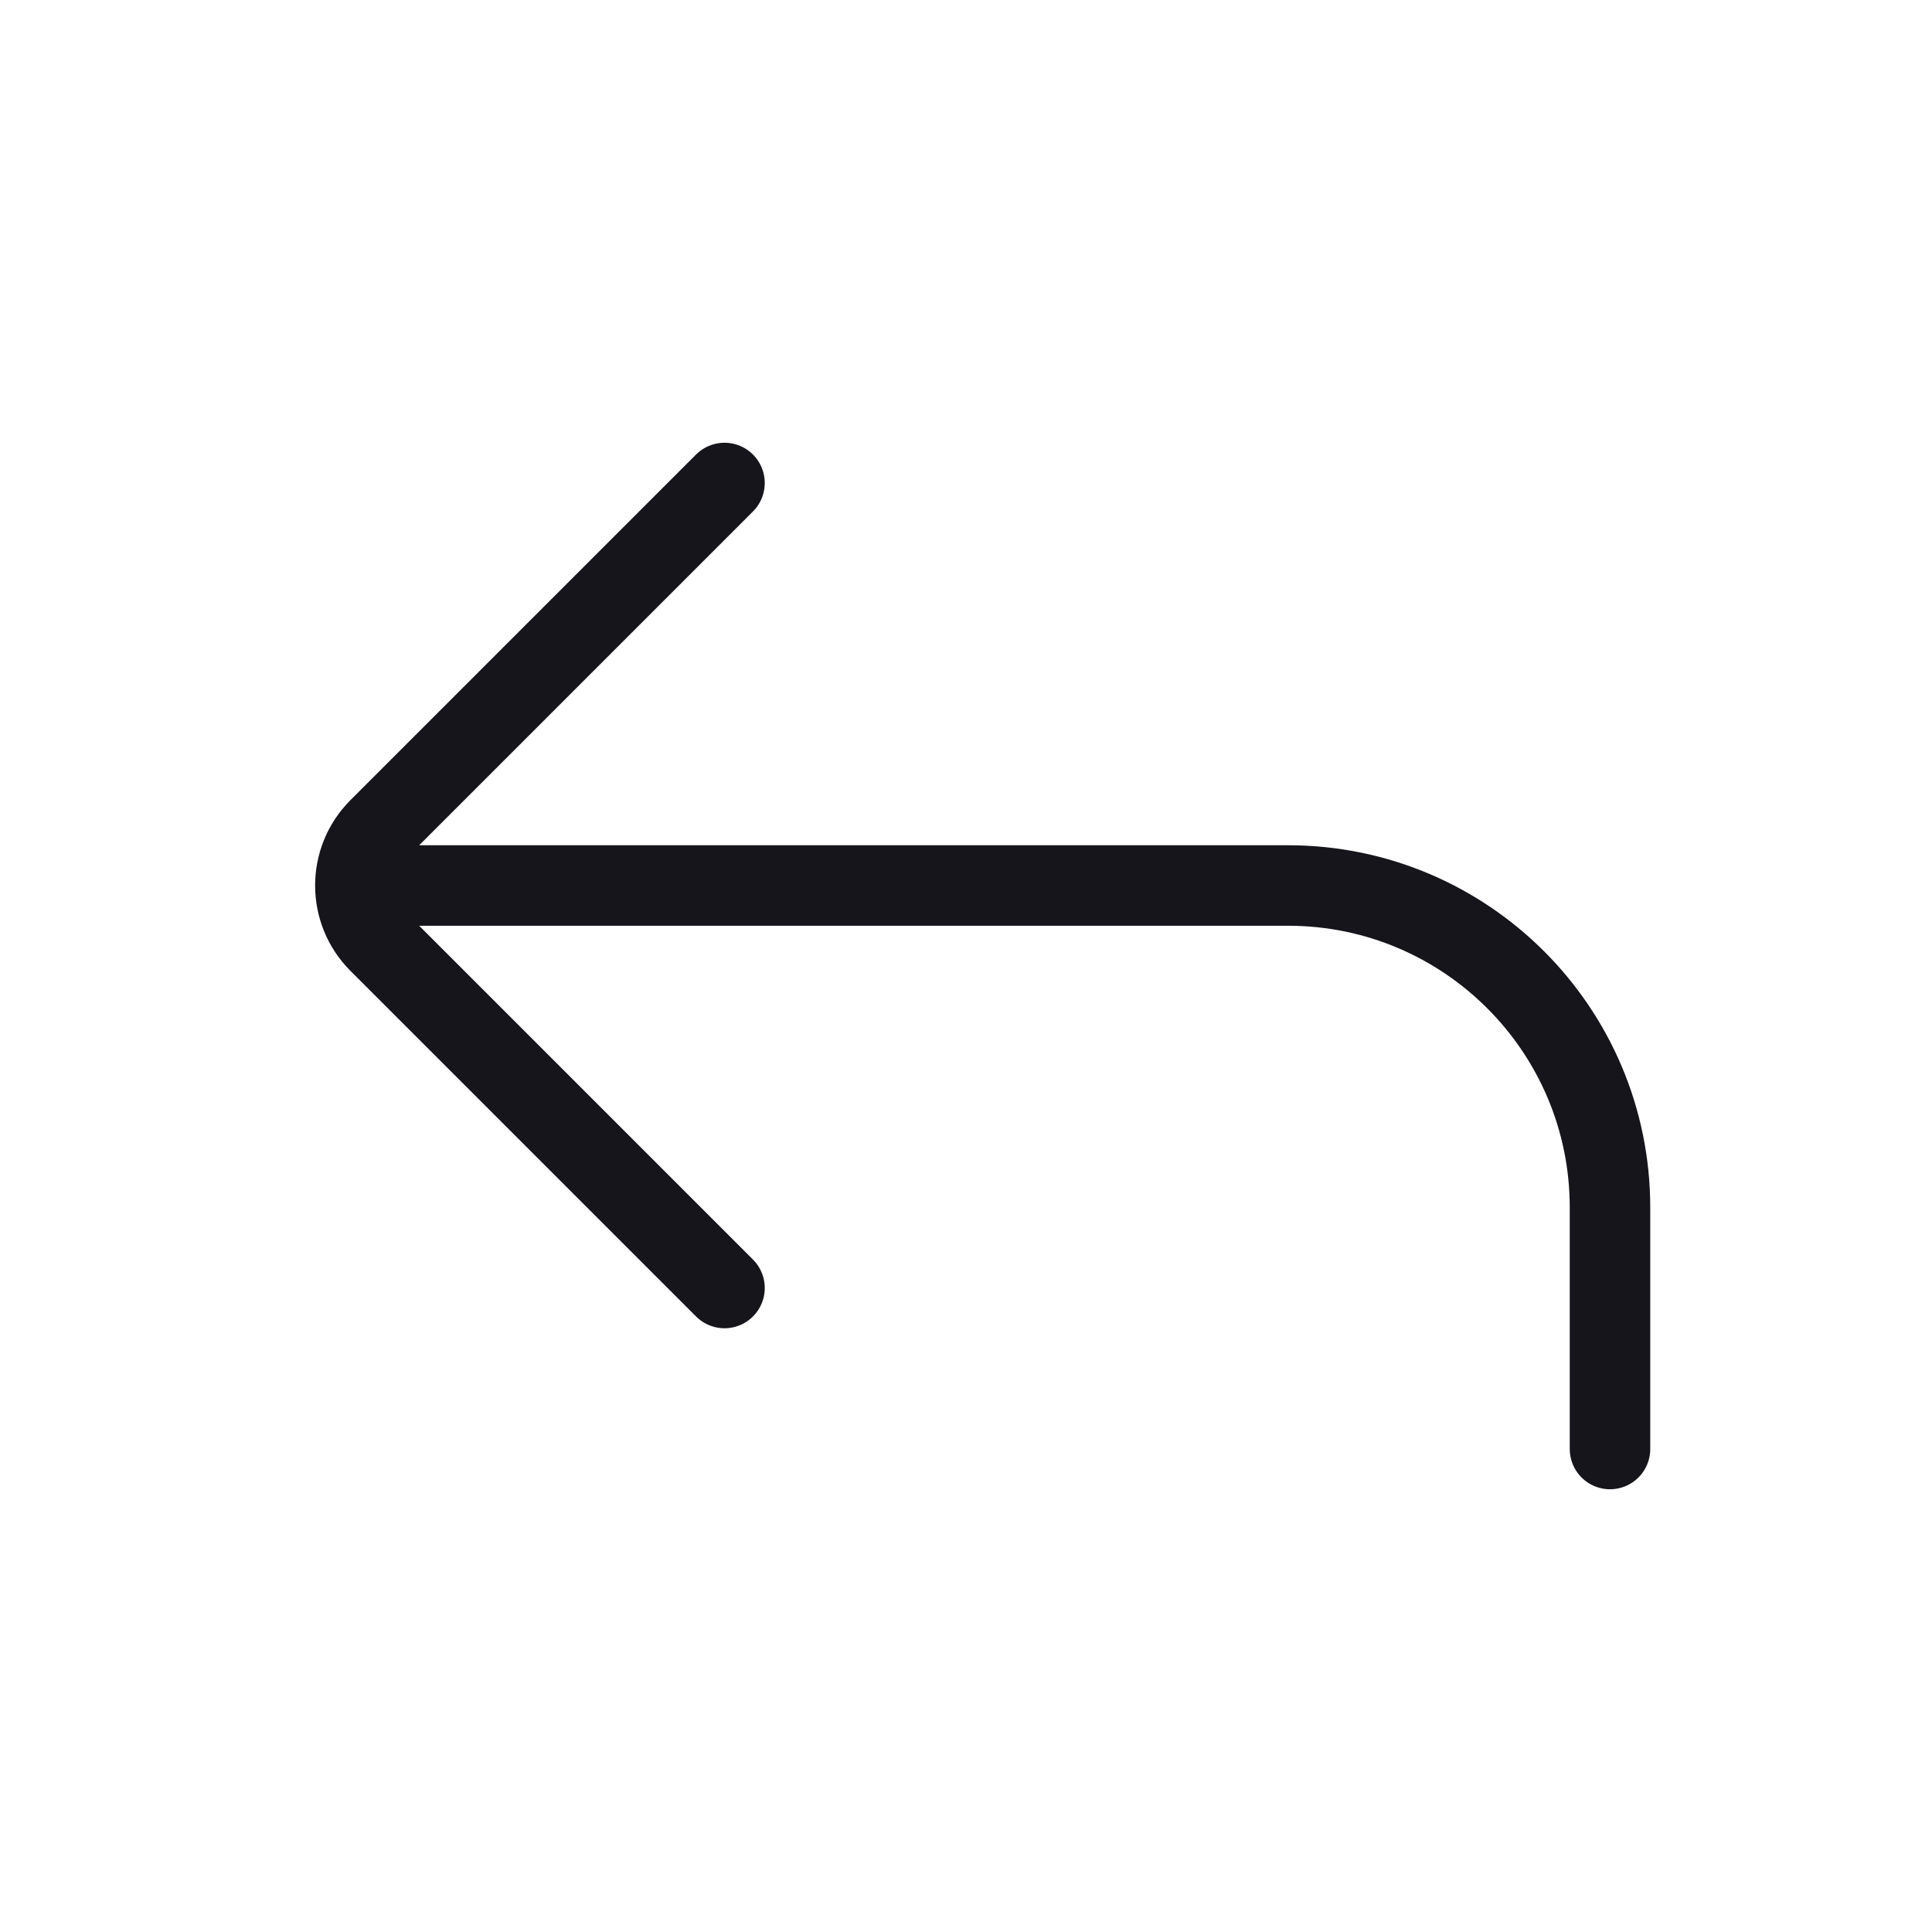 <svg width="24" height="24" viewBox="0 0 24 24" fill="none" xmlns="http://www.w3.org/2000/svg">
<path d="M9 6L4.707 10.293C4.317 10.683 4.317 11.317 4.707 11.707L9 16M20 18V15C20 12.791 18.209 11 16 11H4.738" stroke="#16151C" stroke-miterlimit="1.02" stroke-linecap="round" stroke-linejoin="round"/>
</svg>
